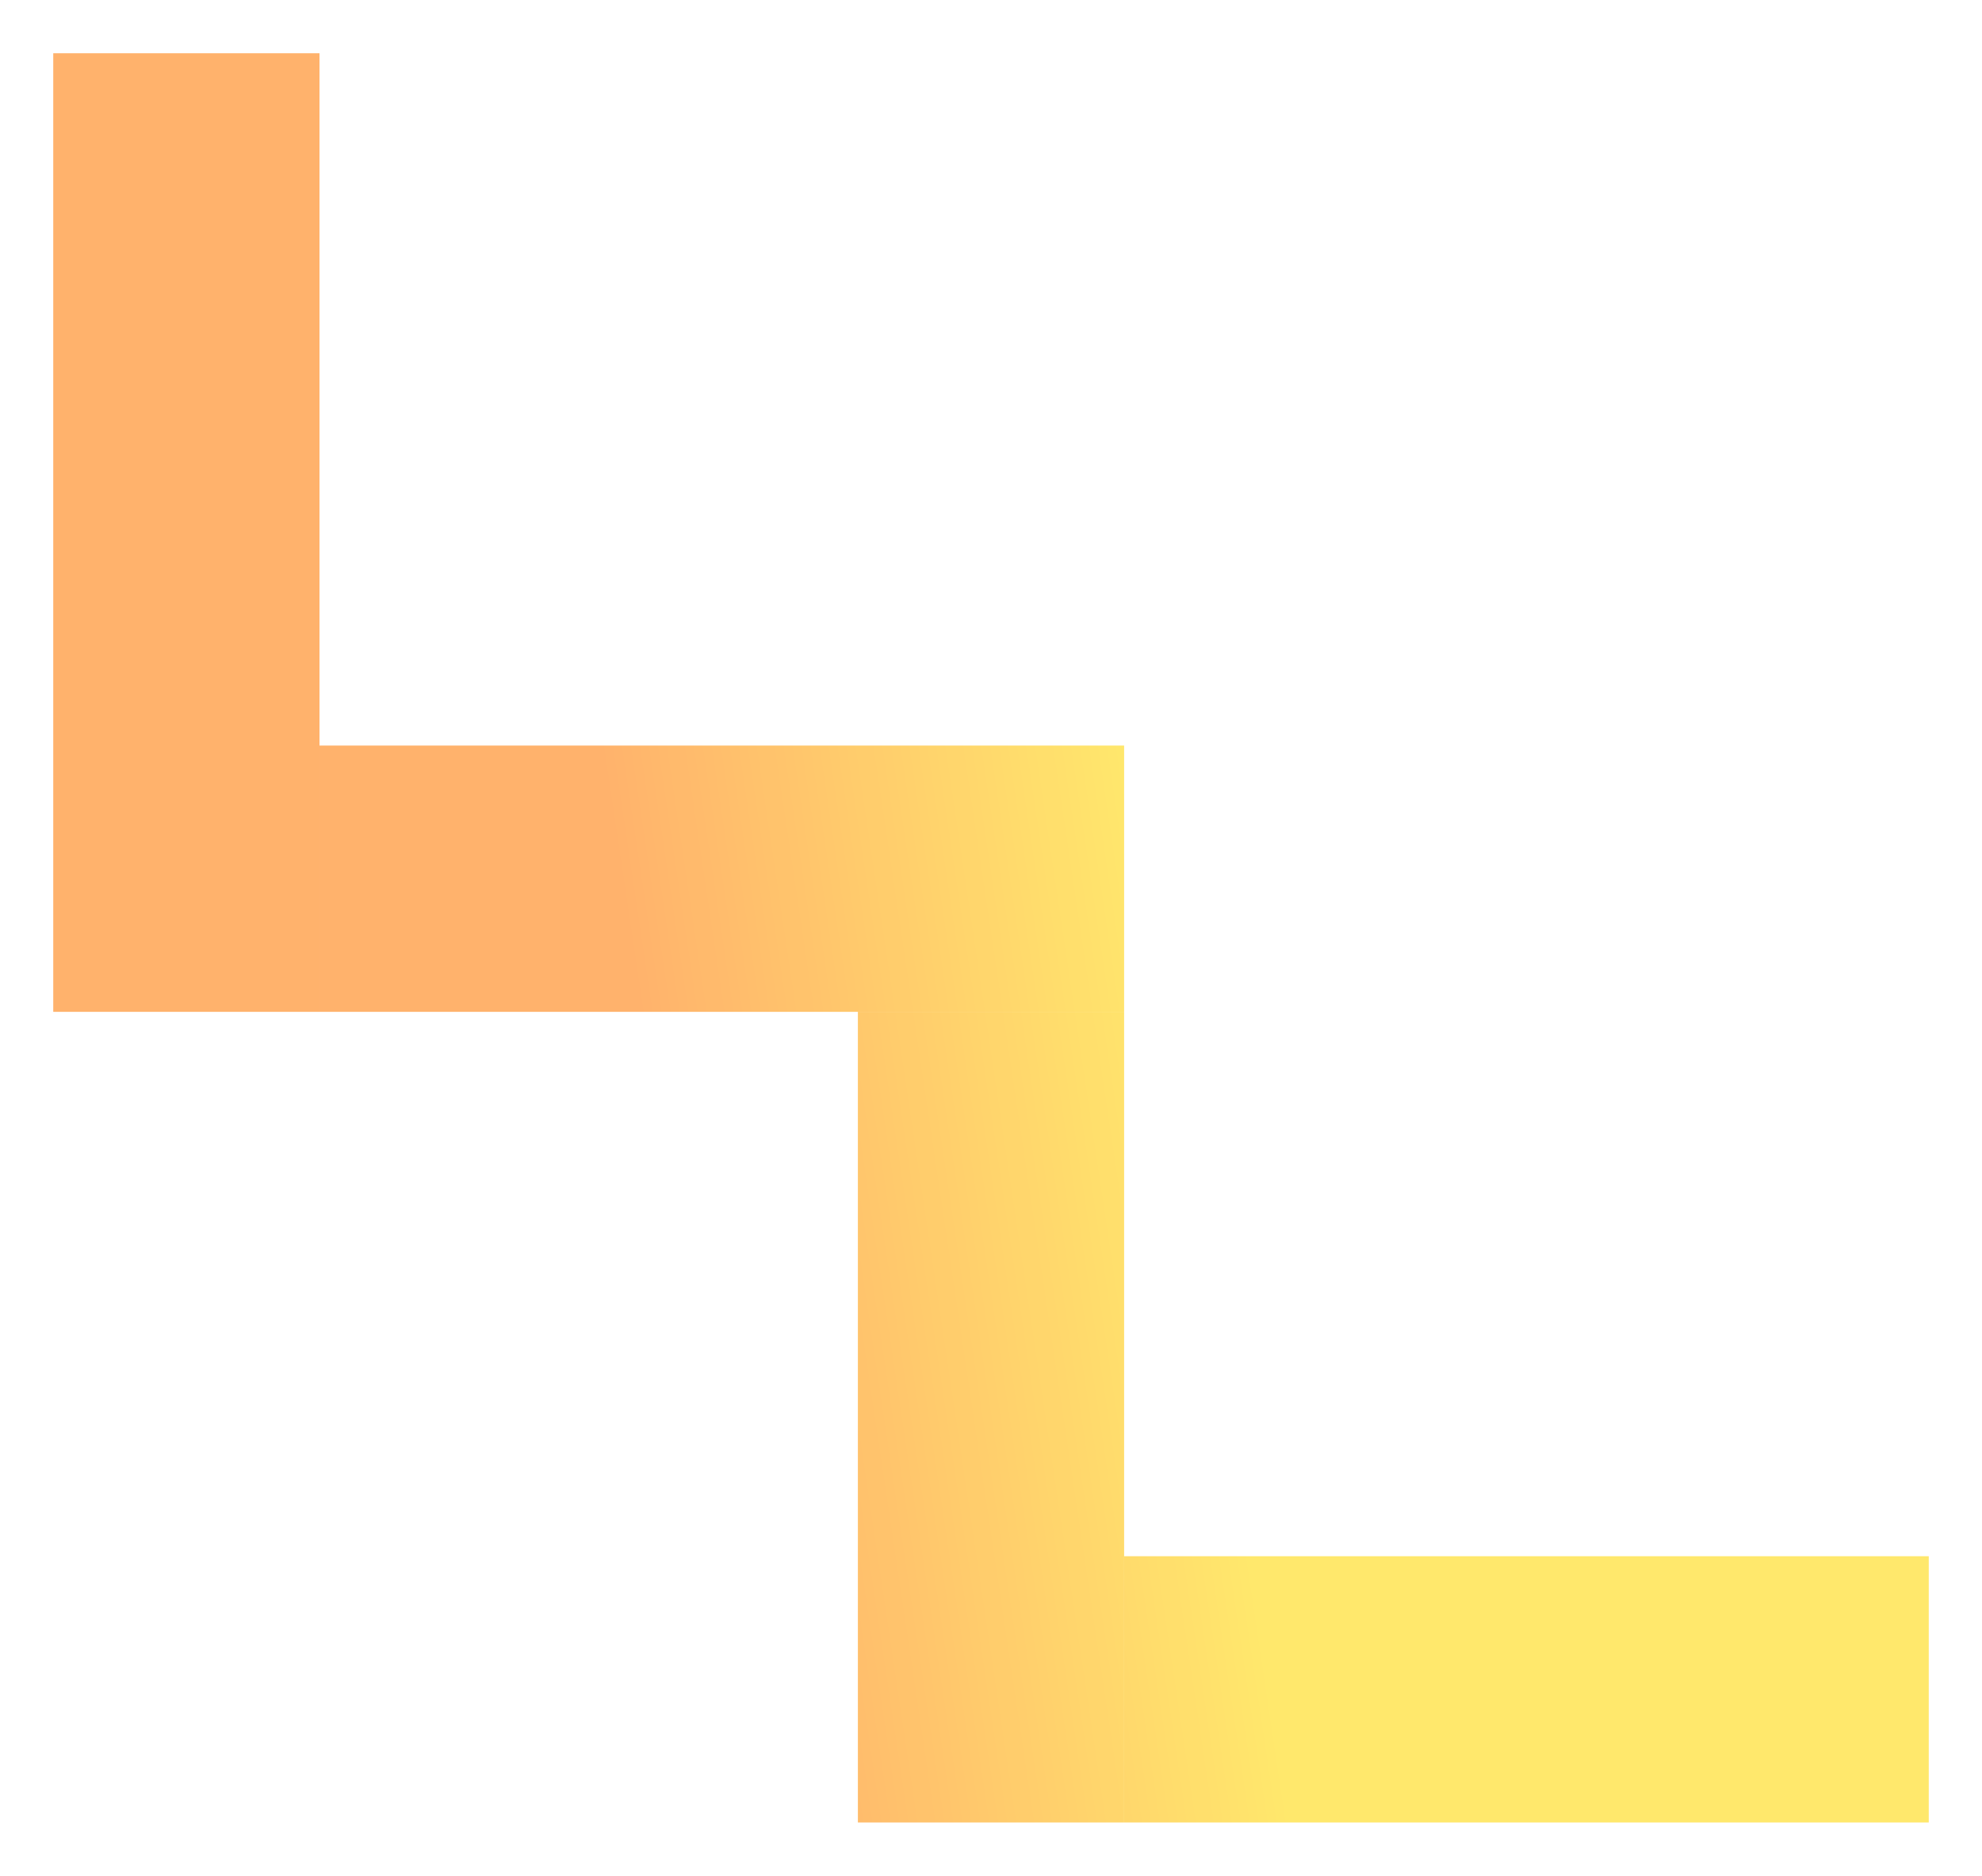 <svg width="335" height="317" viewBox="0 0 335 317" fill="none" xmlns="http://www.w3.org/2000/svg">
<g opacity="0.9" filter="url(#filter0_d)">
<path d="M9 2H54V164H9V2Z" fill="url(#paint0_linear)" fill-opacity="0.64"/>
<path d="M190 164V119H54V164H190Z" fill="url(#paint1_linear)" fill-opacity="0.64"/>
<path d="M326 301V256H190V301H326Z" fill="url(#paint2_linear)" fill-opacity="0.64"/>
<path d="M145 164H190V301H145V164Z" fill="url(#paint3_linear)" fill-opacity="0.64"/>
</g>
<defs>
<filter id="filter0_d" x="0" y="0" width="335" height="317" filterUnits="userSpaceOnUse" color-interpolation-filters="sRGB">
<feFlood flood-opacity="0" result="BackgroundImageFix"/>
<feColorMatrix in="SourceAlpha" type="matrix" values="0 0 0 0 0 0 0 0 0 0 0 0 0 0 0 0 0 0 127 0"/>
<feOffset dy="7"/>
<feGaussianBlur stdDeviation="4.5"/>
<feColorMatrix type="matrix" values="0 0 0 0 0.392 0 0 0 0 0.333 0 0 0 0 0.026 0 0 0 0.06 0"/>
<feBlend mode="normal" in2="BackgroundImageFix" result="effect1_dropShadow"/>
<feBlend mode="normal" in="SourceGraphic" in2="effect1_dropShadow" result="shape"/>
</filter>
<linearGradient id="paint0_linear" x1="94.5" y1="72.5" x2="181.916" y2="59.442" gradientUnits="userSpaceOnUse">
<stop stop-color="#FF7A00"/>
<stop offset="1" stop-color="#FFD600"/>
</linearGradient>
<linearGradient id="paint1_linear" x1="94.5" y1="72.5" x2="181.916" y2="59.442" gradientUnits="userSpaceOnUse">
<stop stop-color="#FF7A00"/>
<stop offset="1" stop-color="#FFD600"/>
</linearGradient>
<linearGradient id="paint2_linear" x1="94.5" y1="72.5" x2="181.916" y2="59.442" gradientUnits="userSpaceOnUse">
<stop stop-color="#FF7A00"/>
<stop offset="1" stop-color="#FFD600"/>
</linearGradient>
<linearGradient id="paint3_linear" x1="94.5" y1="72.5" x2="181.916" y2="59.442" gradientUnits="userSpaceOnUse">
<stop stop-color="#FF7A00"/>
<stop offset="1" stop-color="#FFD600"/>
</linearGradient>
</defs>
</svg>
